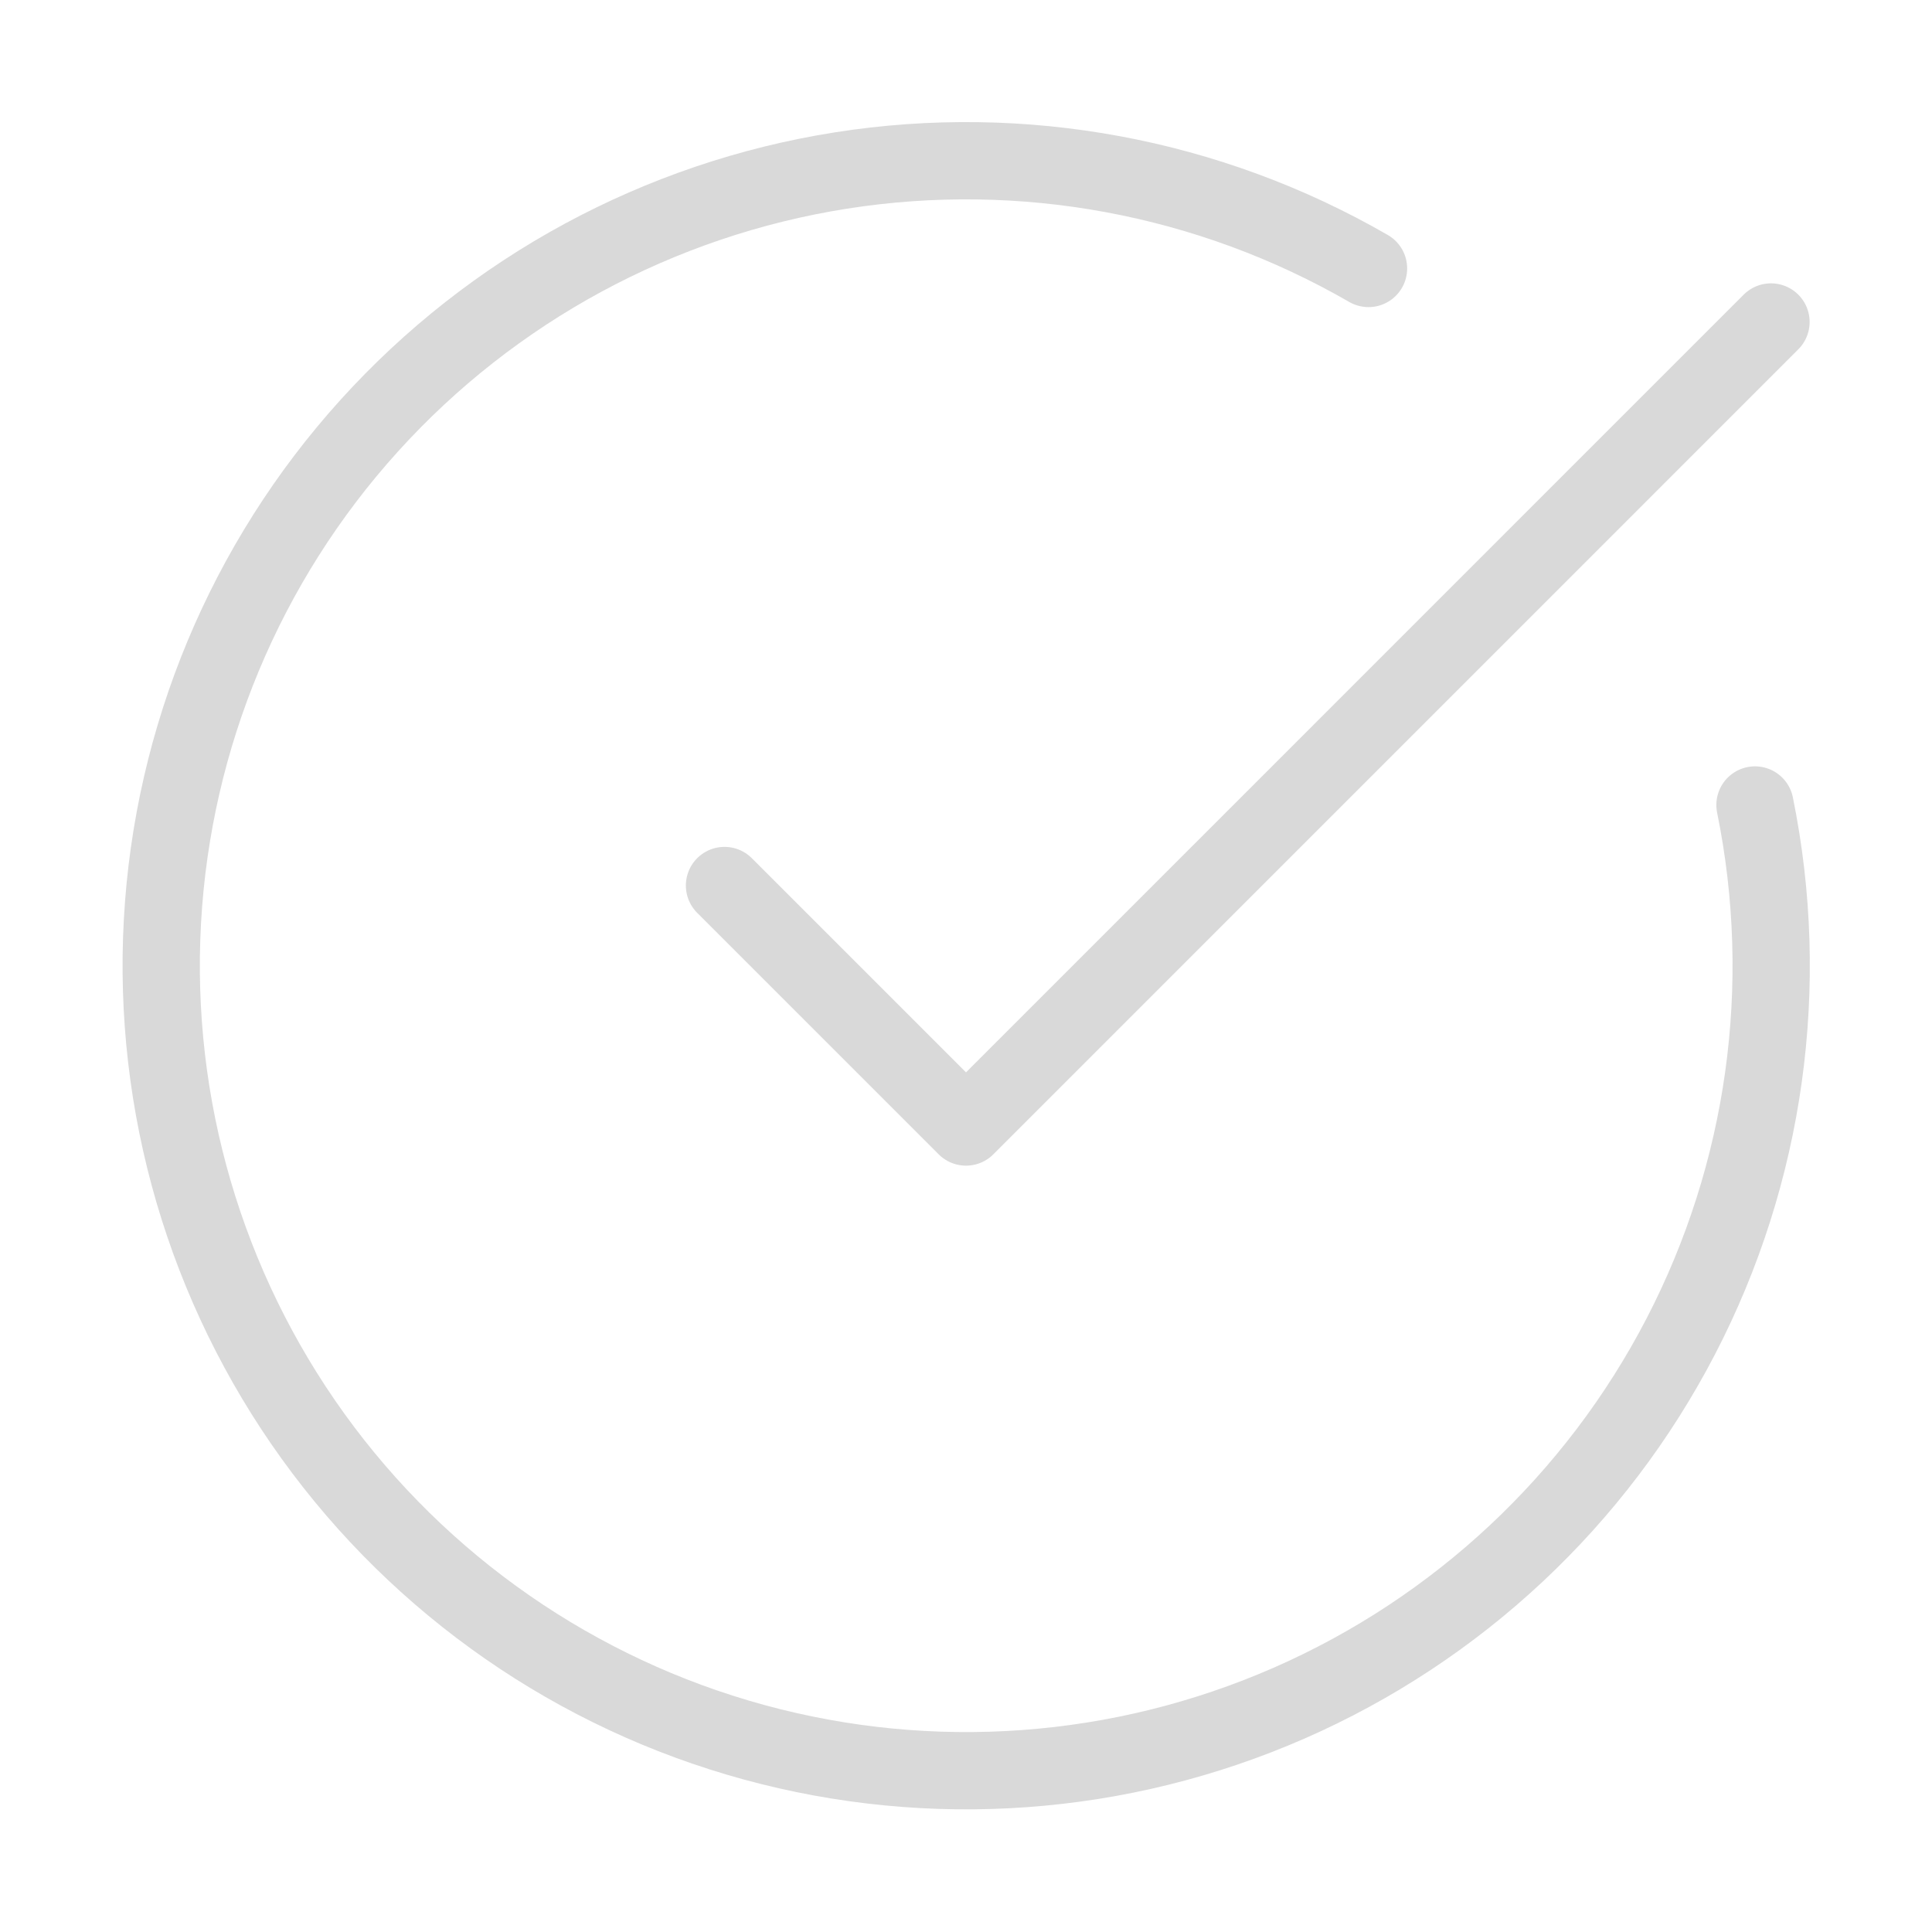 <svg width="50" height="50" viewBox="0 0 50 50" fill="none" xmlns="http://www.w3.org/2000/svg">
<path d="M45.419 20.833C46.37 25.503 45.693 30.357 43.498 34.587C41.303 38.817 37.725 42.167 33.36 44.078C28.994 45.989 24.106 46.345 19.509 45.088C14.913 43.831 10.886 41.036 8.101 37.17C5.316 33.303 3.94 28.598 4.204 23.84C4.467 19.082 6.354 14.559 9.55 11.023C12.745 7.488 17.056 5.155 21.763 4.413C26.47 3.672 31.29 4.566 35.417 6.948" stroke="#D9D9D9" stroke-width="2" stroke-linecap="round" stroke-linejoin="round"/>
<path d="M18.75 22.917L25 29.167L45.833 8.333" stroke="#D9D9D9" stroke-width="2" stroke-linecap="round" stroke-linejoin="round"/>
</svg>
